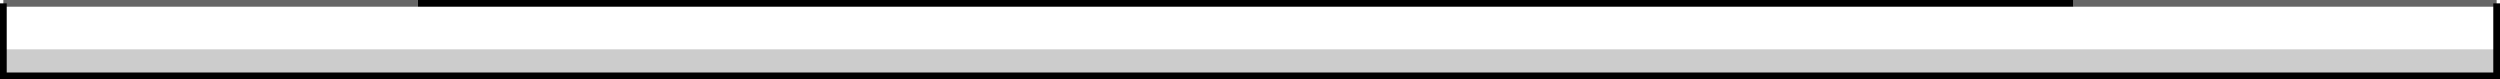 <?xml version="1.0" encoding="UTF-8" standalone="no"?>
<svg xmlns:xlink="http://www.w3.org/1999/xlink" height="11.8px" width="372.4px" xmlns="http://www.w3.org/2000/svg">
  <g transform="matrix(1.0, 0.0, 0.0, 1.0, 186.2, 5.9)">
    <path d="M122.65 -5.4 L185.7 -5.4 185.7 1.45 -185.7 1.45 -185.7 -5.4 -123.95 -5.4 122.65 -5.4" fill="#ffffff" fill-opacity="0.0" fill-rule="evenodd" stroke="none"/>
    <path d="M185.7 1.45 L185.7 5.4 -185.7 5.4 -185.7 1.45 185.7 1.45" fill="#000000" fill-opacity="0.2" fill-rule="evenodd" stroke="none"/>
    <path d="M185.7 -5.4 L185.7 1.45 185.7 5.4 -185.7 5.4 -185.7 1.45 -185.7 -5.4 M-123.95 -5.4 L122.65 -5.4" fill="none" stroke="#000000" stroke-linecap="butt" stroke-linejoin="miter-clip" stroke-miterlimit="10.0" stroke-width="1.0"/>
    <path d="M122.65 -5.4 L185.7 -5.4 M-185.7 -5.4 L-123.95 -5.4" fill="none" stroke="#000000" stroke-linecap="butt" stroke-linejoin="miter-clip" stroke-miterlimit="10.0" stroke-opacity="0.6" stroke-width="1.0"/>
  </g>
</svg>
